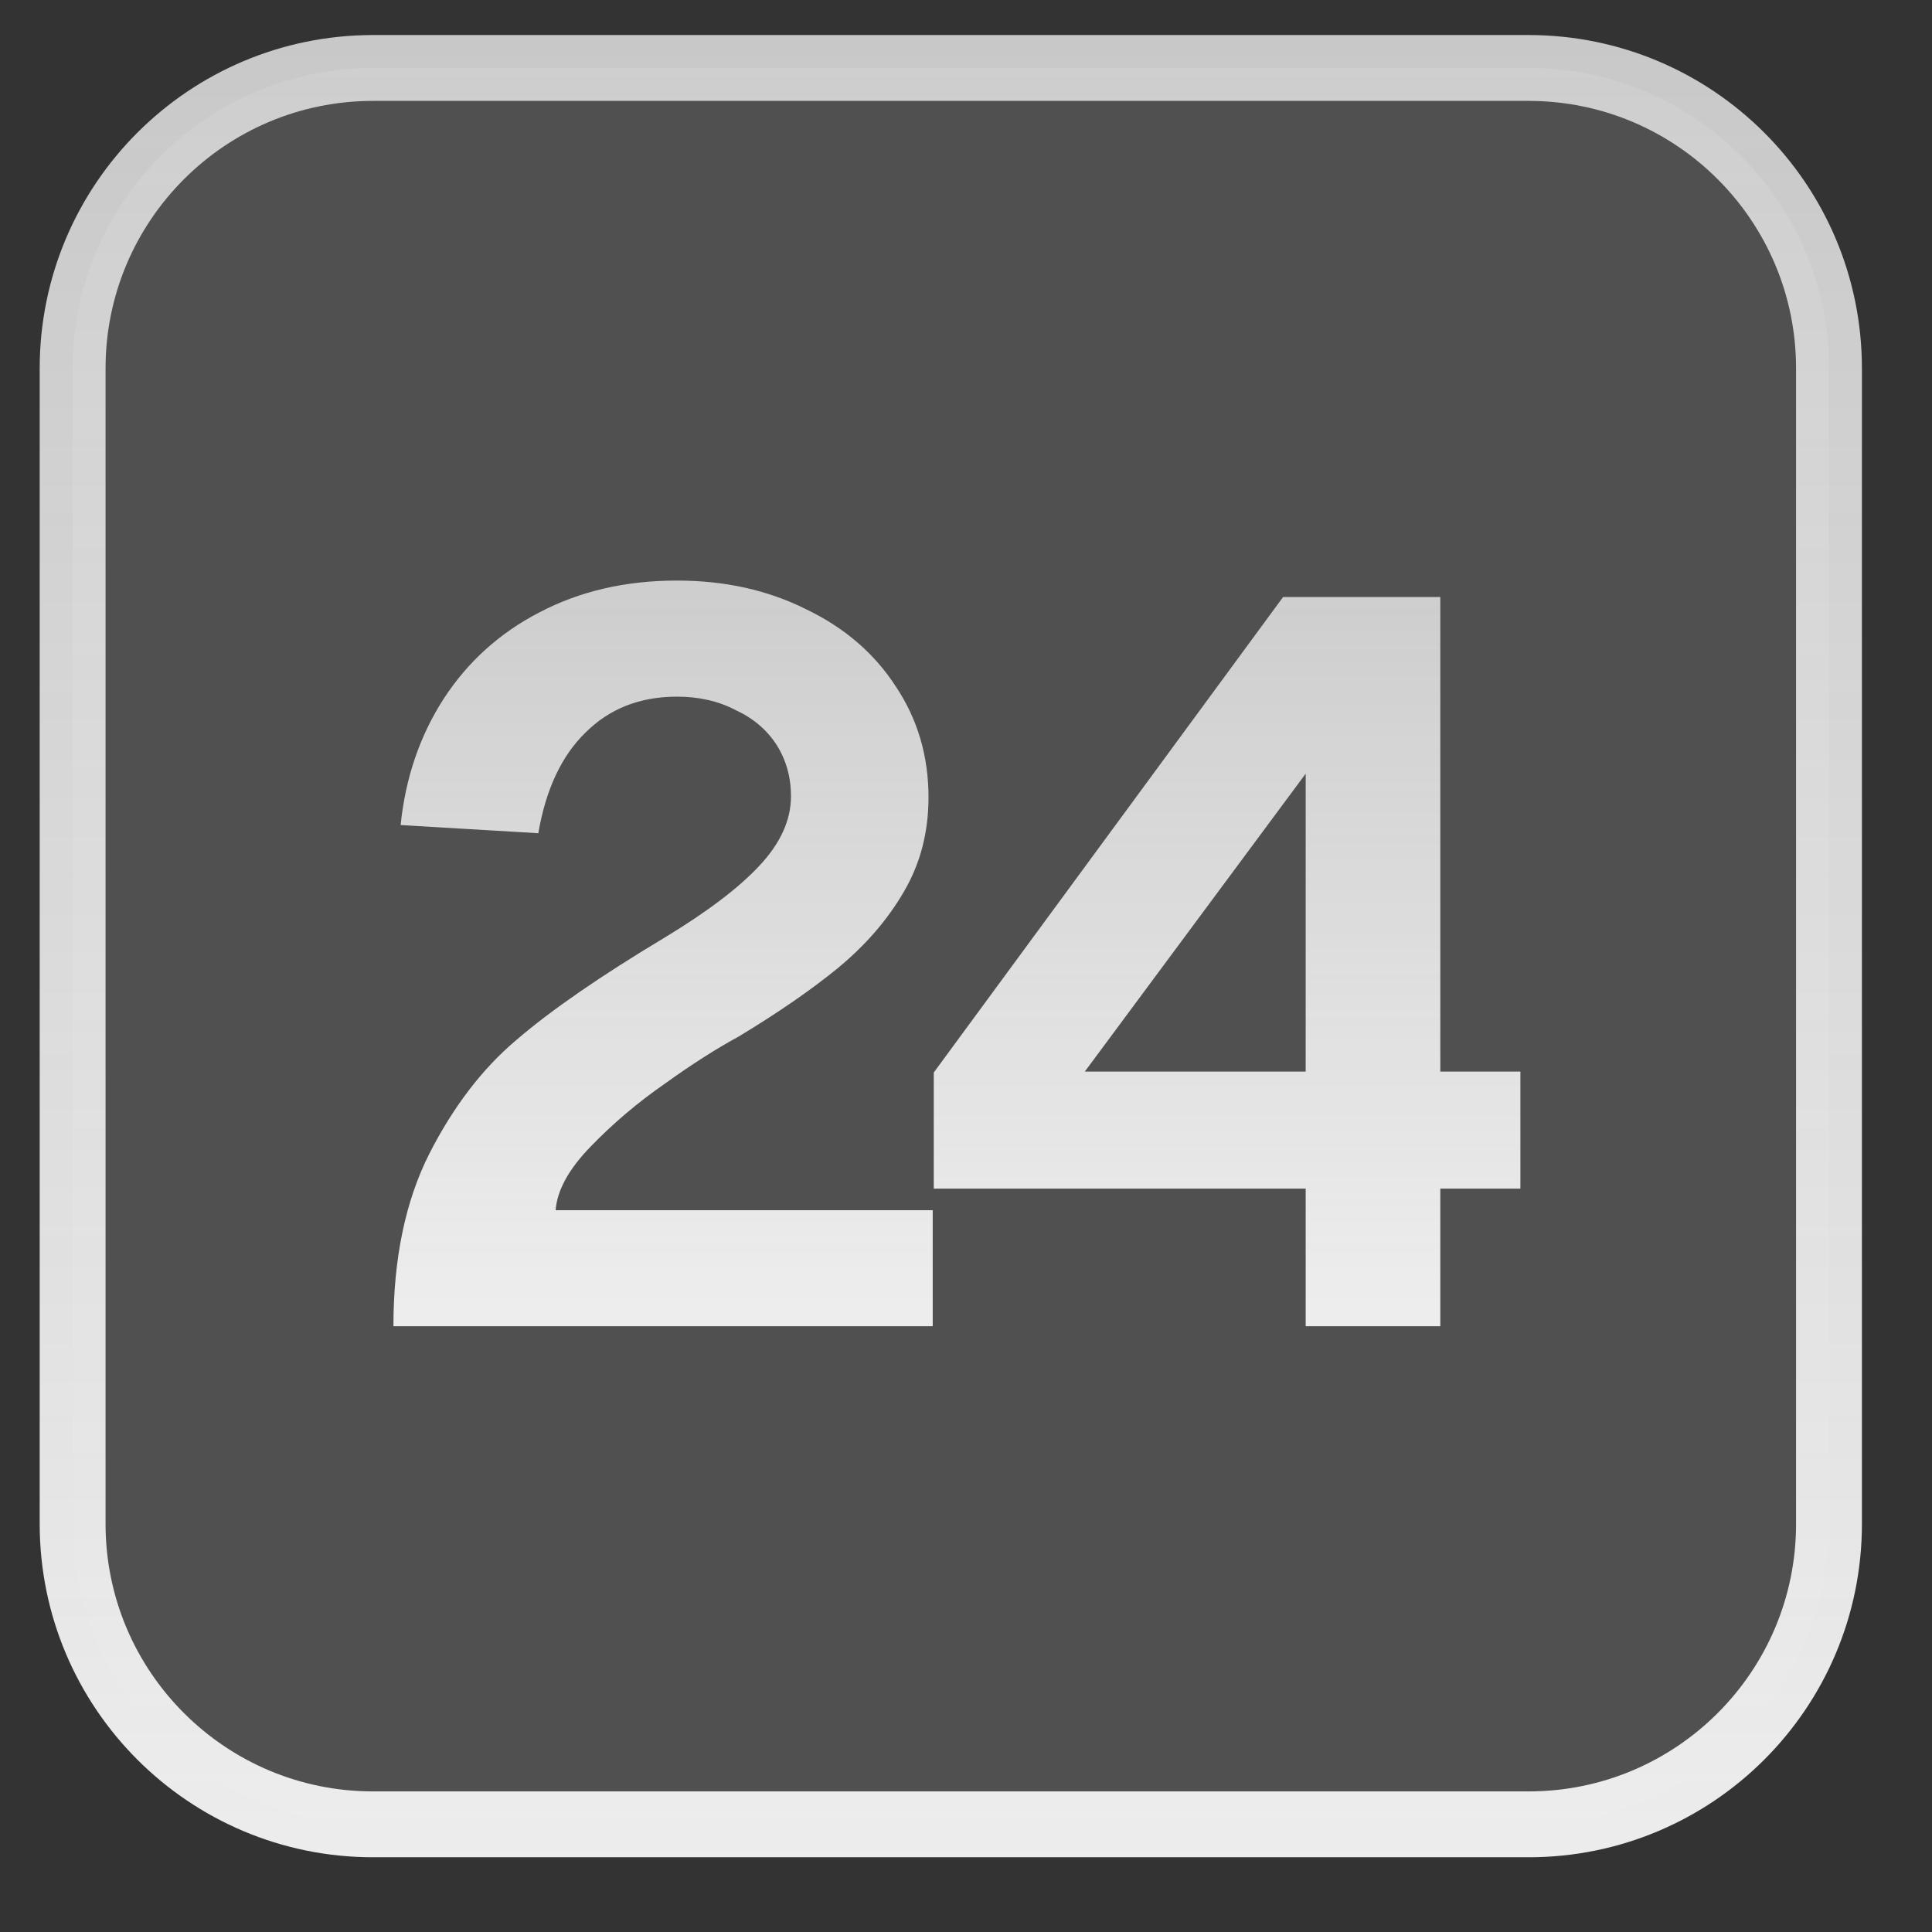 <svg width="22" height="22" viewBox="0 0 22 22" fill="none" xmlns="http://www.w3.org/2000/svg">
<rect x="0" y="0" width="22" height="22" fill="#333333" stroke="none"/>
<g id="Group 5">
<path id="Vector" d="M17.406 0.774H4.248C2.359 0.774 0.827 2.306 0.827 4.195V17.353C0.827 19.242 2.359 20.774 4.248 20.774H17.406C19.296 20.774 20.827 19.242 20.827 17.353V4.195C20.827 2.306 19.296 0.774 17.406 0.774Z" fill="#EDEDED" fill-opacity="0.08"/>
<path id="Vector_2" d="M17.406 0.774H4.248C2.359 0.774 0.827 2.306 0.827 4.195V17.353C0.827 19.242 2.359 20.774 4.248 20.774H17.406C19.296 20.774 20.827 19.242 20.827 17.353V4.195C20.827 2.306 19.296 0.774 17.406 0.774Z" fill="#EDEDED" fill-opacity="0.08"/>
<path id="Vector_3" d="M17.406 0.774H4.248C2.359 0.774 0.827 2.306 0.827 4.195V17.353C0.827 19.242 2.359 20.774 4.248 20.774H17.406C19.296 20.774 20.827 19.242 20.827 17.353V4.195C20.827 2.306 19.296 0.774 17.406 0.774Z" stroke="url(#paint0_linear_13_1110)" stroke-width="0.75"/>
<path id="Vector_4" d="M4.562 9.395C4.617 8.857 4.781 8.377 5.053 7.956C5.327 7.535 5.689 7.208 6.141 6.974C6.601 6.732 7.123 6.611 7.709 6.611C8.255 6.611 8.746 6.72 9.182 6.939C9.619 7.149 9.958 7.442 10.2 7.816C10.45 8.19 10.573 8.611 10.573 9.079C10.573 9.477 10.48 9.835 10.292 10.155C10.106 10.475 9.856 10.763 9.544 11.021C9.24 11.27 8.862 11.531 8.41 11.804C8.152 11.944 7.871 12.124 7.568 12.342C7.264 12.553 6.983 12.79 6.726 13.056C6.476 13.313 6.344 13.555 6.327 13.781H10.621V15.102H4.48C4.48 14.331 4.617 13.675 4.889 13.137C5.163 12.6 5.494 12.167 5.884 11.839C6.274 11.504 6.838 11.114 7.579 10.67C8.055 10.381 8.41 10.112 8.643 9.863C8.886 9.605 9.007 9.34 9.007 9.067C9.007 8.849 8.952 8.654 8.843 8.482C8.733 8.311 8.577 8.178 8.375 8.085C8.18 7.983 7.958 7.933 7.709 7.933C7.287 7.933 6.941 8.069 6.667 8.342C6.395 8.607 6.215 8.989 6.13 9.488L4.562 9.395ZM16.401 12.202H17.313V13.535H16.401V15.102H14.868V13.535H10.633V12.213L14.611 6.798H16.401V12.202ZM14.868 12.202V8.81L12.353 12.202H14.868Z" fill="url(#paint1_linear_13_1110)"/>
</g>
<defs>
<linearGradient id="paint0_linear_13_1110" x1="10.826" y1="0.248" x2="10.826" y2="21.3" gradientUnits="userSpaceOnUse">
<stop stop-color="#EDEDED" stop-opacity="0.8"/>
<stop offset="1" stop-color="#EDEDED"/>
</linearGradient>
<linearGradient id="paint1_linear_13_1110" x1="10.826" y1="6.681" x2="10.826" y2="14.868" gradientUnits="userSpaceOnUse">
<stop stop-color="#EDEDED" stop-opacity="0.8"/>
<stop offset="1" stop-color="#EDEDED"/>
</linearGradient>
</defs>
</svg>
